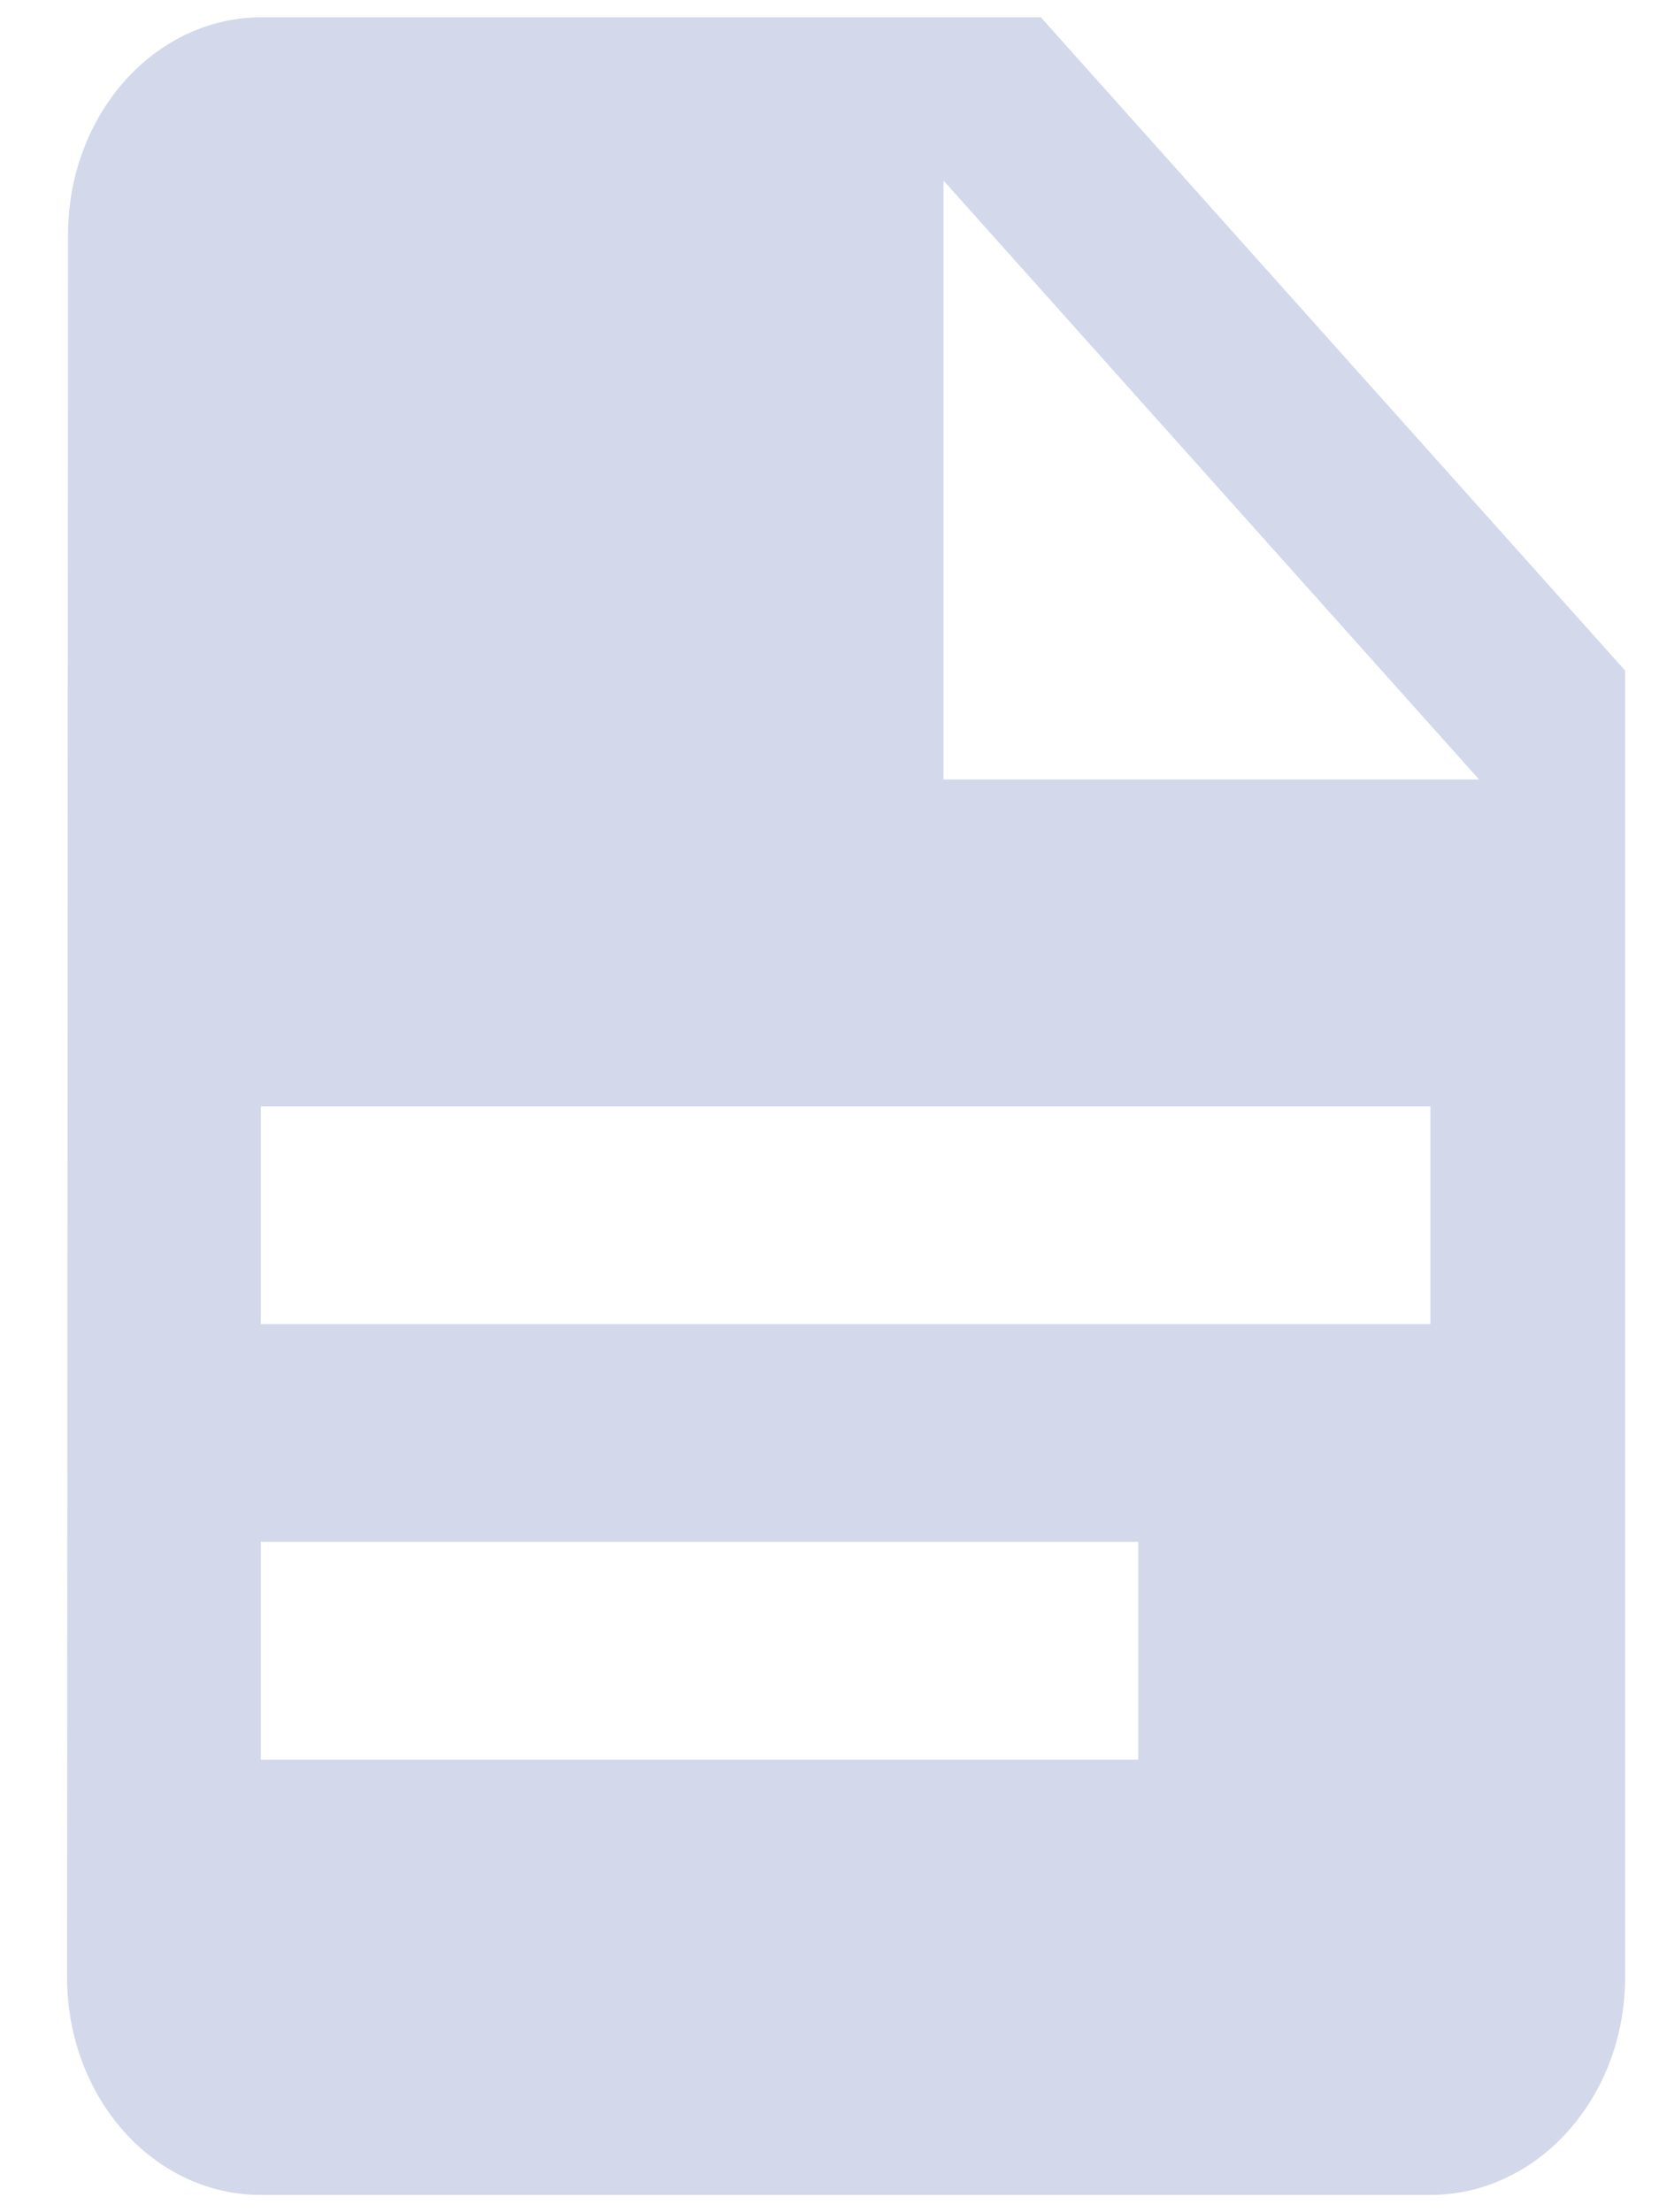 <svg width="24" height="32" viewBox="0 0 24 32" fill="none" xmlns="http://www.w3.org/2000/svg">
<path d="M13.649 11.275H21.397L13.649 2.612V11.275ZM3.788 0.25H15.057L23.51 9.7V28.6C23.51 30.339 22.248 31.75 20.692 31.75H3.773C2.218 31.75 0.97 30.339 0.97 28.6L0.984 3.4C0.984 1.661 2.231 0.25 3.788 0.25ZM16.467 25.453V22.303H3.774V25.453H16.467ZM20.693 19.153V16.003H3.774V19.153H20.693Z" fill="#D3D9EB"/>
</svg>
